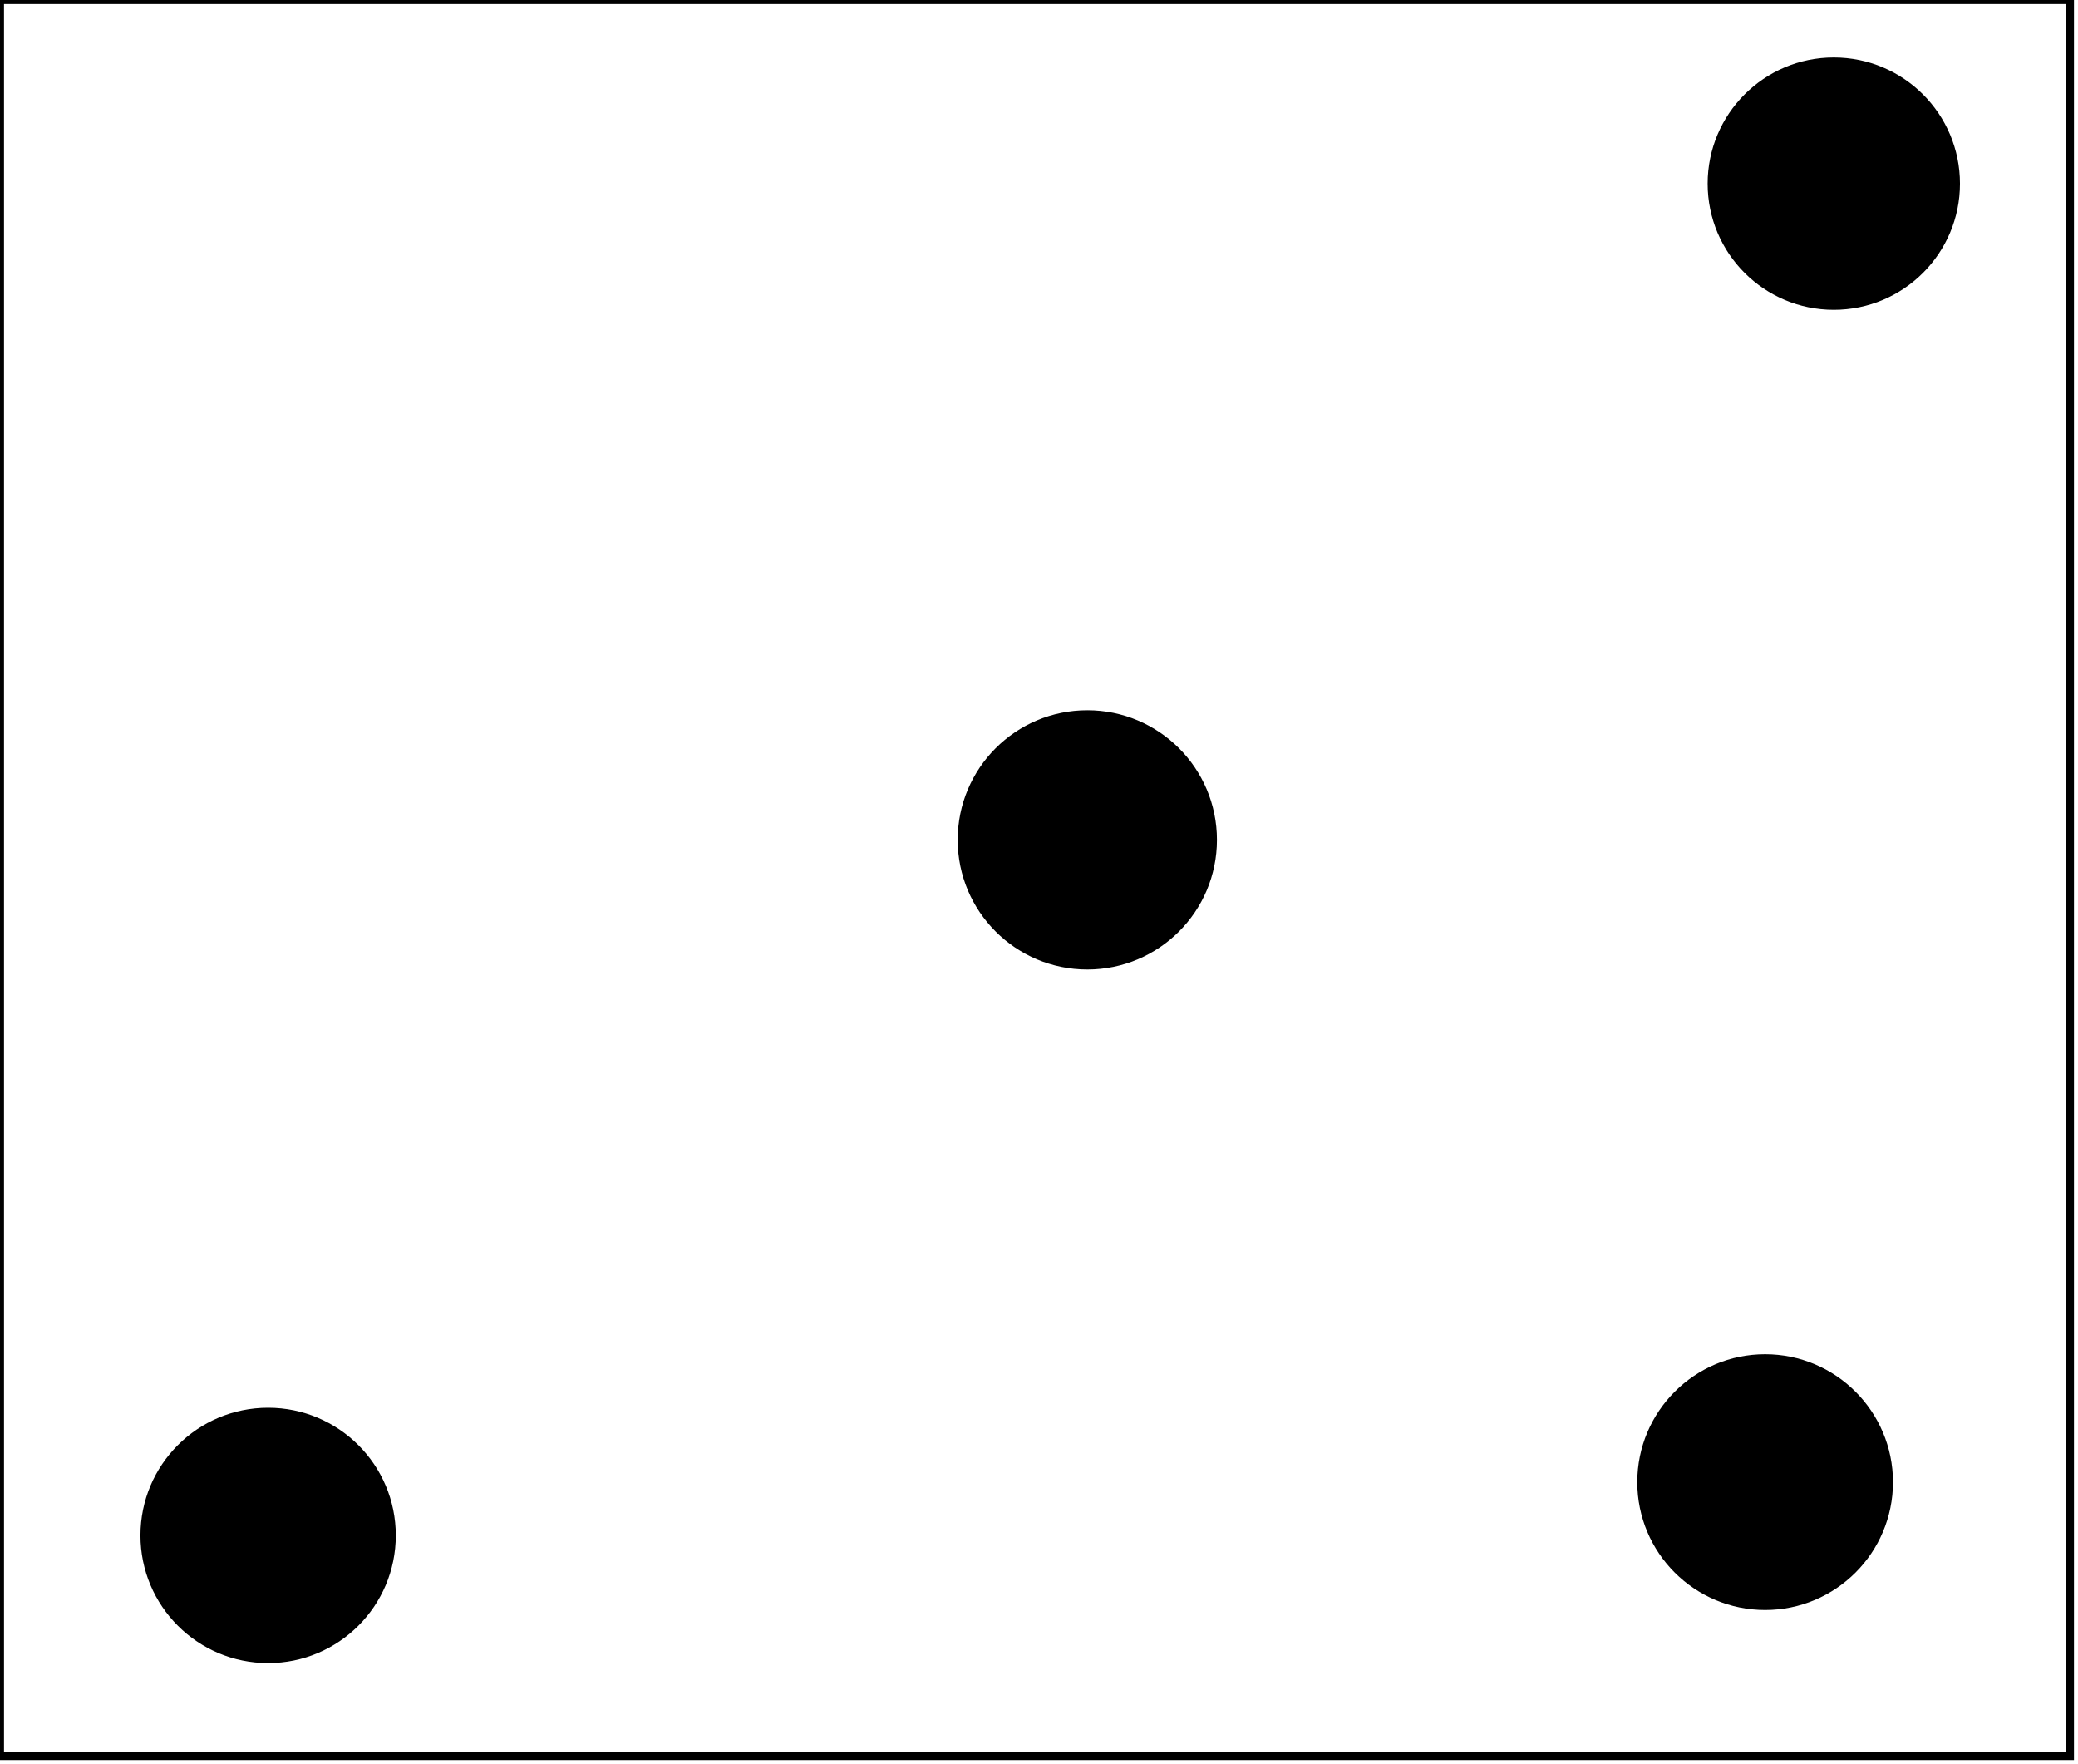 <?xml version="1.0" encoding="utf-8" ?>
<svg baseProfile="full" height="219" version="1.1" width="258" xmlns="http://www.w3.org/2000/svg" xmlns:ev="http://www.w3.org/2001/xml-events" xmlns:xlink="http://www.w3.org/1999/xlink"><defs /><rect fill="white" height="219" width="258" x="0" y="0" /><path d="M 28,184 L 25,190 L 28,198 L 39,198 L 41,187 L 37,183 Z" fill="none" stroke="black" stroke-width="1" /><circle cx="33.289" cy="190.613" fill="black" r="15.352" stroke="black" stroke-width="1" /><circle cx="219.597" cy="184.181" fill="none" r="8.527" stroke="black" stroke-width="1" /><circle cx="219.155" cy="184.0" fill="black" r="15.374" stroke="black" stroke-width="1" /><circle cx="135.726" cy="103.877" fill="none" r="8.758" stroke="black" stroke-width="1" /><circle cx="135.0" cy="104.265" fill="black" r="15.595" stroke="black" stroke-width="1" /><circle cx="227.875" cy="22.875" fill="none" r="8.777" stroke="black" stroke-width="1" /><circle cx="227.682" cy="22.798" fill="black" r="15.165" stroke="black" stroke-width="1" /><path d="M 0,0 L 0,218 L 257,218 L 257,0 Z" fill="none" stroke="black" stroke-width="1" /></svg>